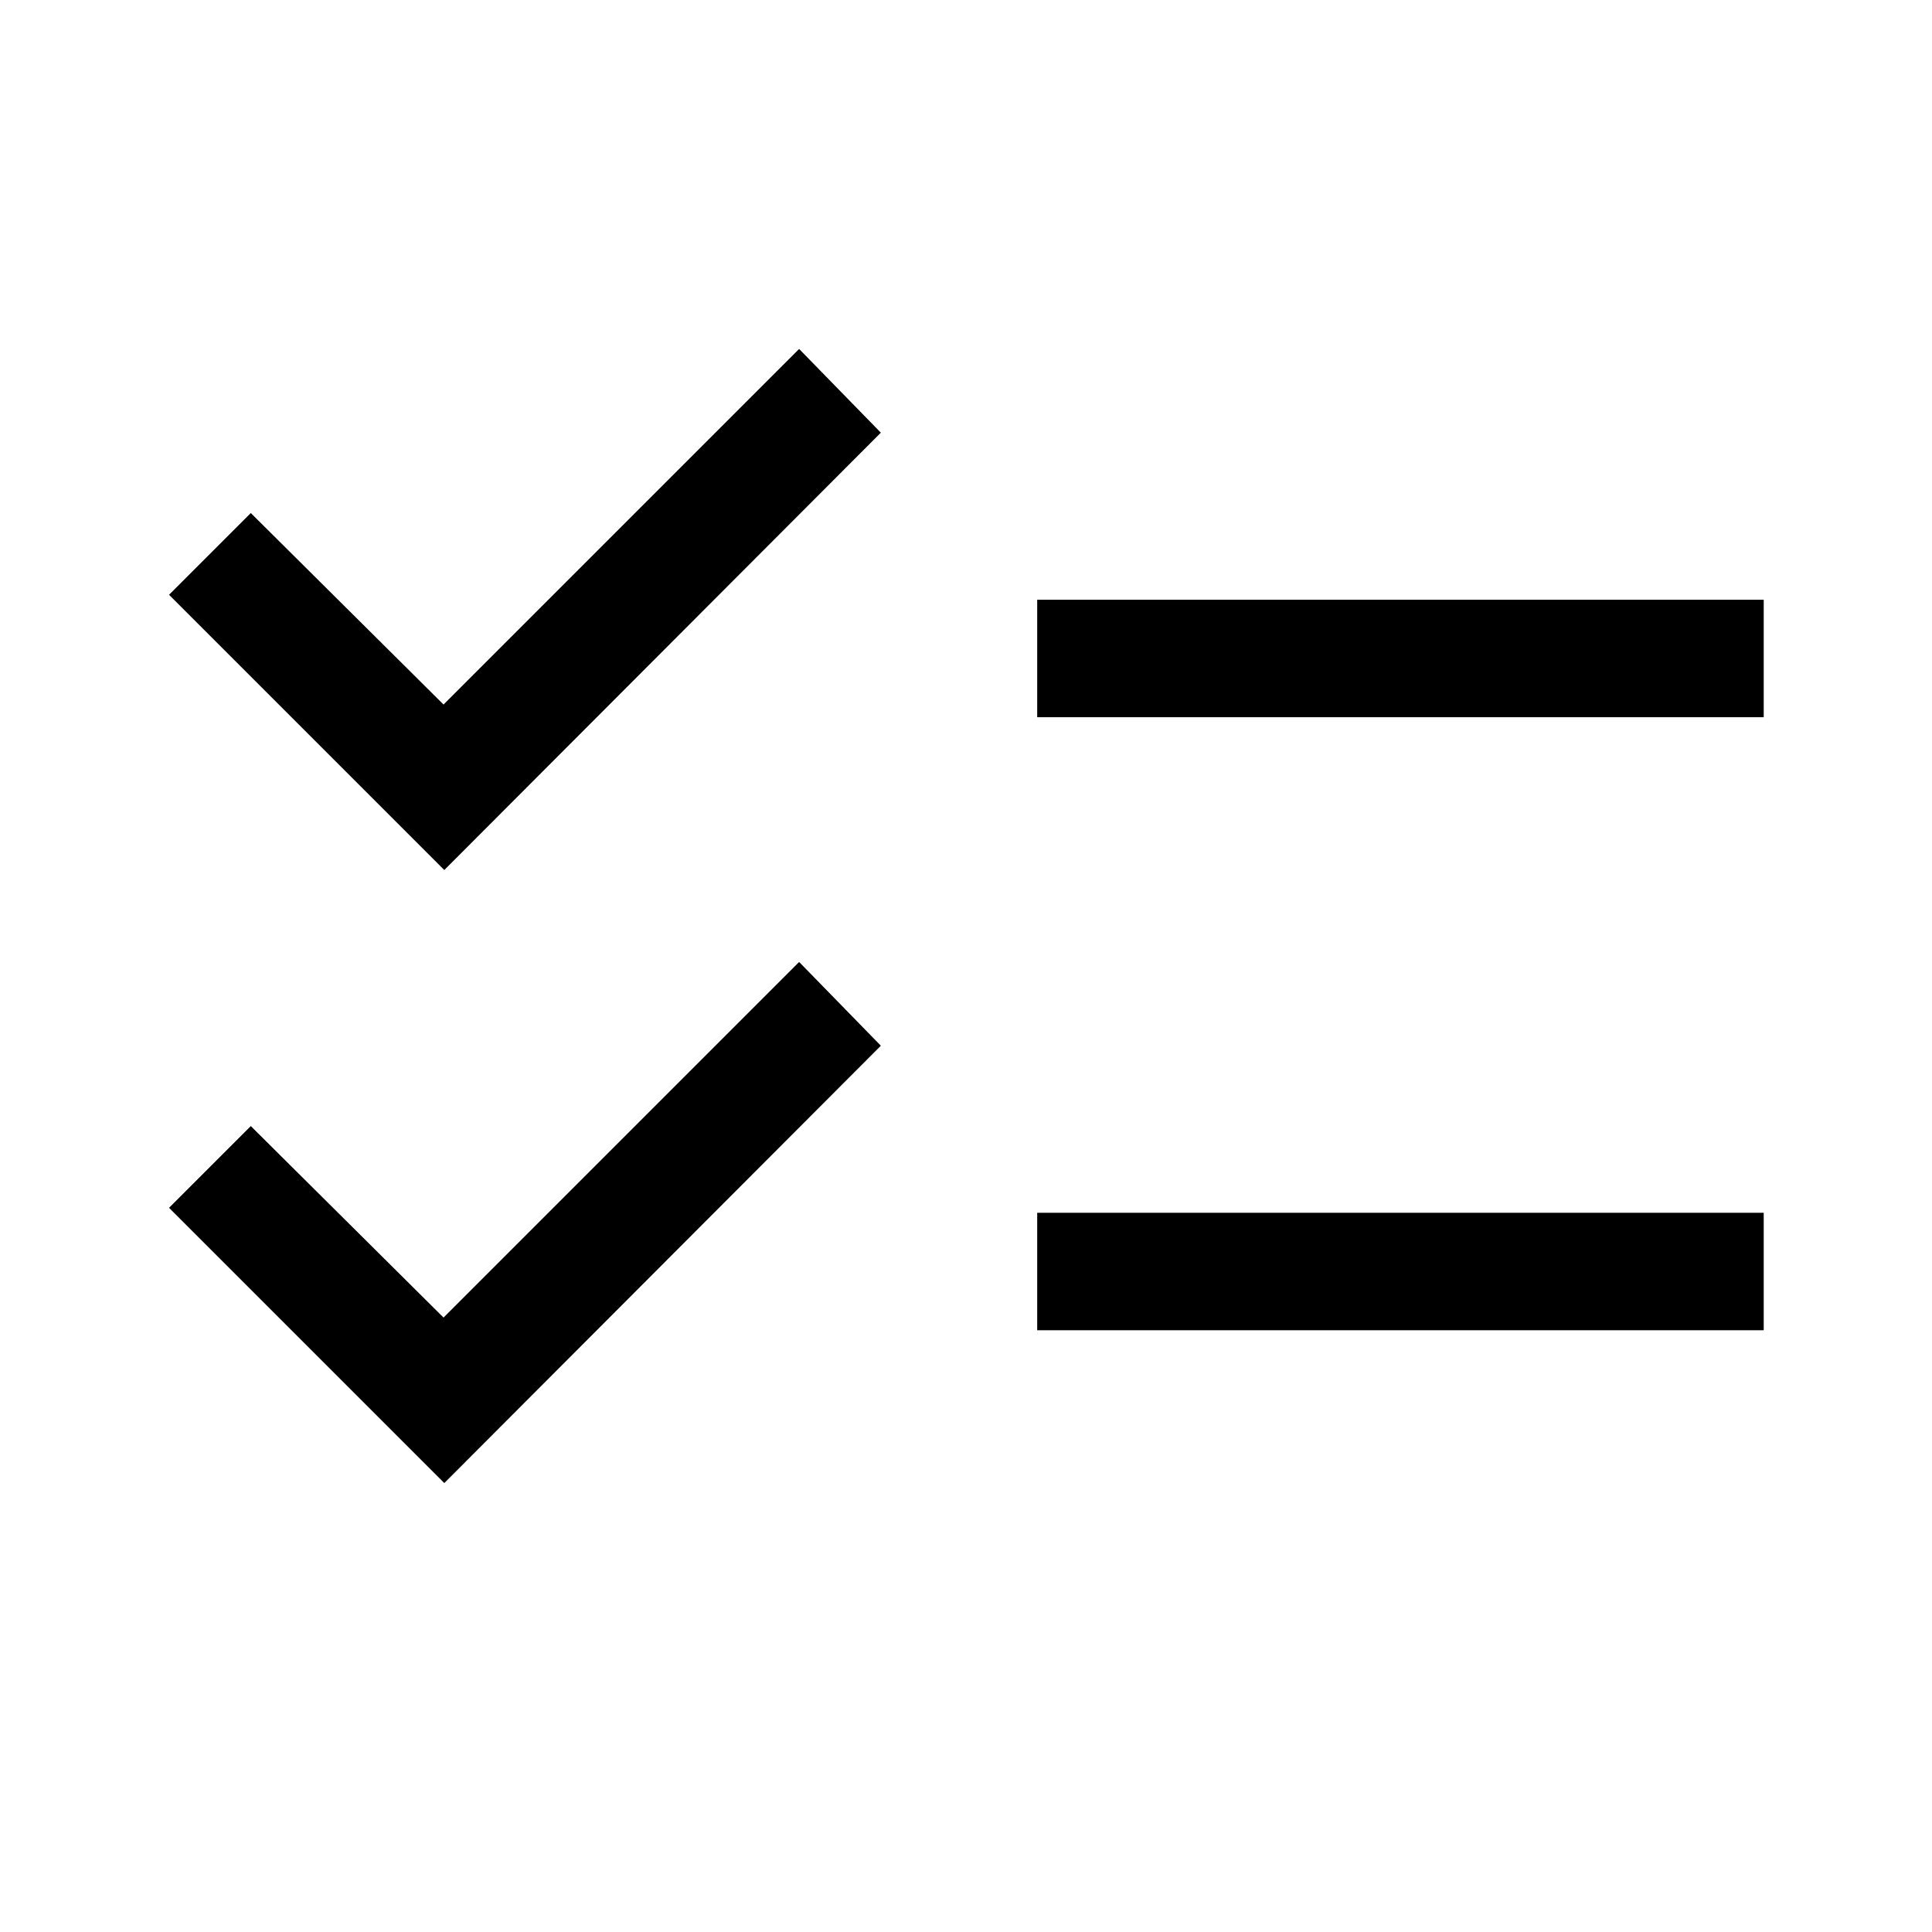 <svg xmlns="http://www.w3.org/2000/svg" height="48" viewBox="0 -960 960 960" width="48"><path d="M220.77-223.08 84-359.85l40.62-40.61 95.77 95.15L397.08-482l40.61 41.61-216.92 217.31Zm0-304.61L84-664.46l40.62-40.62 95.77 95.16 176.69-176.69L437.69-745 220.77-527.69ZM515.38-299v-58.38h361V-299h-361Zm0-304.62V-662h361v58.38h-361Z"/></svg>